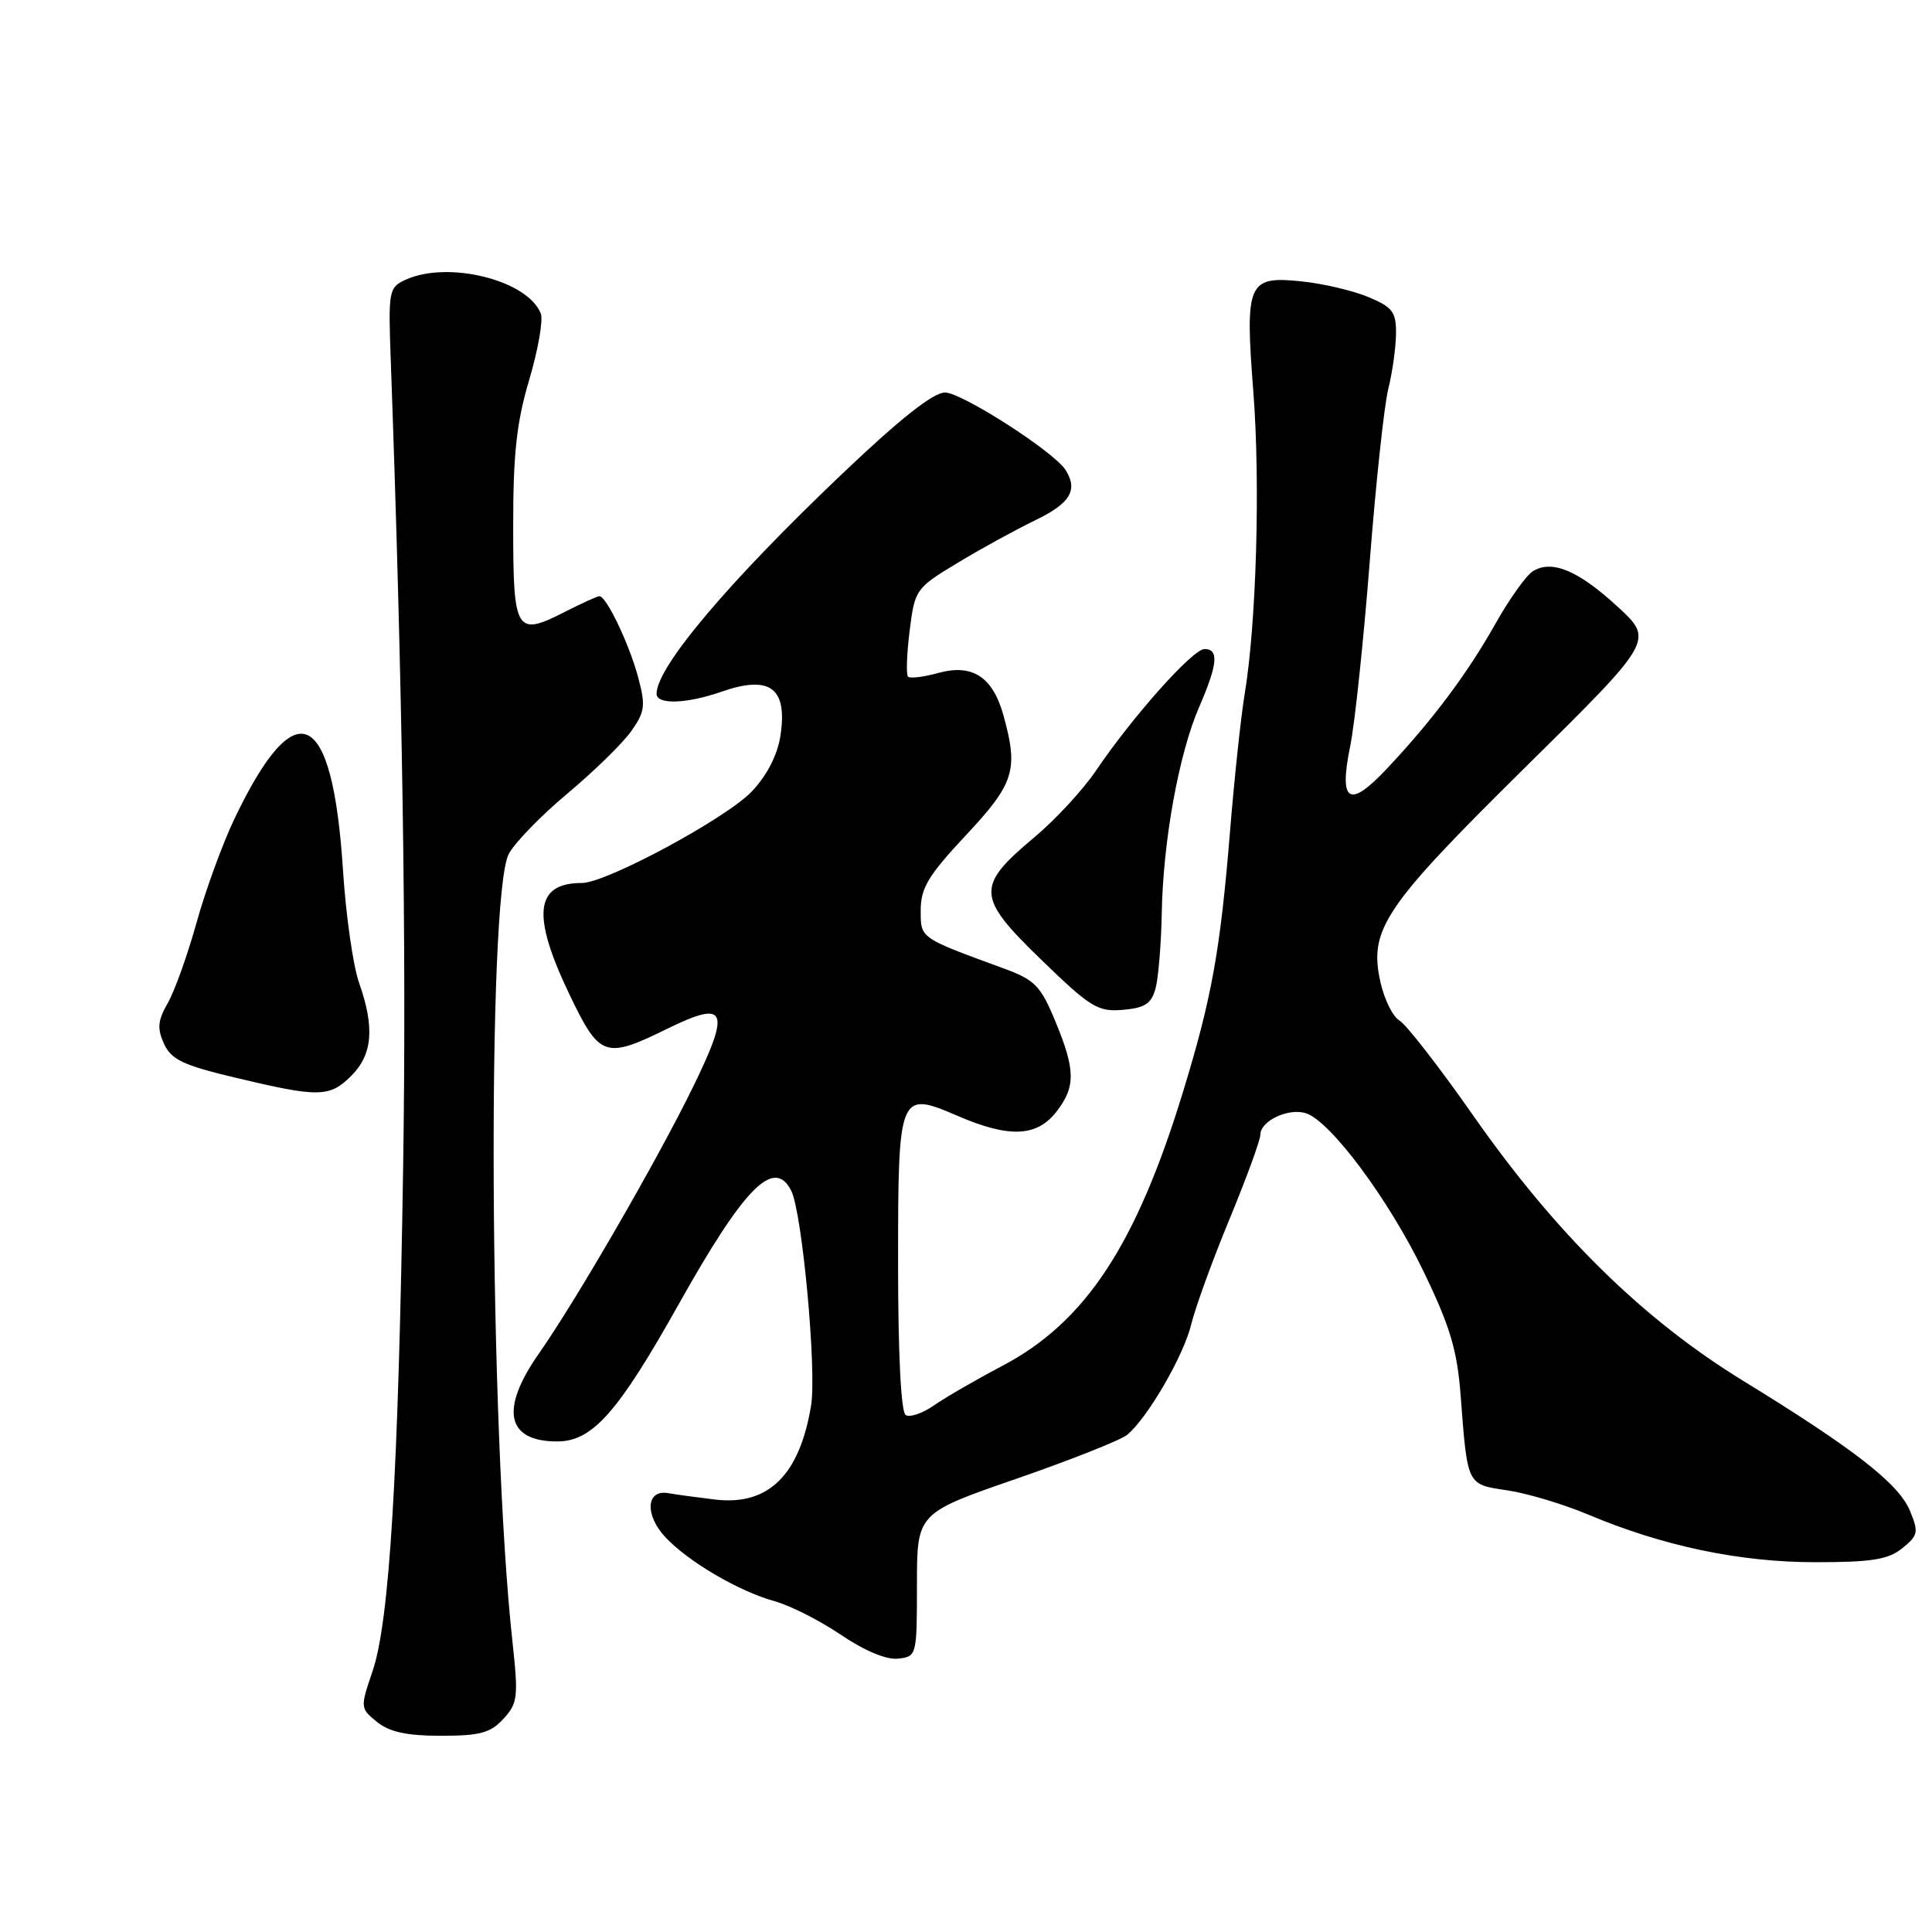 <?xml version="1.0" encoding="UTF-8" standalone="no"?>
<!DOCTYPE svg PUBLIC "-//W3C//DTD SVG 1.1//EN" "http://www.w3.org/Graphics/SVG/1.1/DTD/svg11.dtd" >
<svg xmlns="http://www.w3.org/2000/svg" xmlns:xlink="http://www.w3.org/1999/xlink" version="1.1" viewBox="0 0 256 256">
 <g >
 <path fill="currentColor"
d=" M 66.71 227.75 C 68.61 225.68 68.70 224.86 67.90 217.50 C 64.84 189.54 64.51 118.77 67.41 113.16 C 68.18 111.69 71.66 108.10 75.15 105.18 C 78.64 102.26 82.44 98.56 83.60 96.94 C 85.46 94.33 85.57 93.53 84.56 89.75 C 83.40 85.39 80.35 79.00 79.43 79.00 C 79.15 79.00 77.09 79.93 74.86 81.07 C 68.36 84.39 68.00 83.79 68.00 69.78 C 67.99 60.16 68.45 55.94 70.13 50.31 C 71.30 46.35 71.99 42.42 71.66 41.56 C 69.97 37.14 59.41 34.49 53.76 37.06 C 51.51 38.09 51.44 38.48 51.78 47.81 C 53.33 90.84 53.87 125.59 53.42 154.50 C 52.79 195.39 51.61 214.87 49.36 221.46 C 47.72 226.27 47.73 226.36 49.96 228.17 C 51.61 229.50 53.90 230.00 58.44 230.00 C 63.60 230.00 65.00 229.62 66.71 227.75 Z  M 121.50 210.00 C 121.50 200.50 121.50 200.50 134.66 195.95 C 141.90 193.44 148.51 190.82 149.36 190.12 C 152.07 187.87 156.85 179.62 157.84 175.50 C 158.37 173.30 160.64 167.04 162.90 161.58 C 165.15 156.13 167.00 151.08 167.00 150.37 C 167.00 148.53 170.71 146.77 173.04 147.51 C 176.30 148.55 184.03 158.95 188.64 168.50 C 192.17 175.81 193.09 178.91 193.55 185.00 C 194.46 196.92 194.35 196.68 199.74 197.48 C 202.36 197.87 207.16 199.31 210.42 200.68 C 220.40 204.88 230.53 207.00 240.55 207.00 C 248.05 207.00 250.21 206.65 252.07 205.14 C 254.17 203.45 254.25 203.02 253.08 200.19 C 251.59 196.59 245.70 192.00 231.00 182.98 C 217.70 174.82 206.19 163.52 195.20 147.80 C 190.70 141.37 186.30 135.71 185.44 135.23 C 184.57 134.74 183.44 132.46 182.92 130.16 C 181.35 123.16 183.35 120.19 202.11 101.67 C 219.17 84.83 219.17 84.83 214.33 80.38 C 209.12 75.58 205.62 74.12 203.10 75.70 C 202.22 76.25 200.01 79.36 198.18 82.60 C 194.45 89.23 189.87 95.36 183.83 101.79 C 178.77 107.20 177.37 106.37 178.91 98.86 C 179.52 95.91 180.67 84.95 181.49 74.50 C 182.30 64.05 183.41 53.70 183.96 51.50 C 184.51 49.30 184.96 46.01 184.98 44.20 C 185.00 41.33 184.52 40.70 181.31 39.36 C 179.29 38.51 175.28 37.57 172.42 37.28 C 165.33 36.55 164.95 37.43 166.08 52.00 C 167.01 64.04 166.48 82.63 164.92 92.00 C 164.42 95.03 163.56 103.12 163.00 109.99 C 161.70 125.93 160.58 132.15 156.81 144.50 C 150.57 164.95 143.85 175.17 132.82 180.98 C 129.34 182.81 125.27 185.17 123.76 186.22 C 122.25 187.27 120.56 187.85 120.01 187.50 C 119.39 187.12 119.00 179.45 119.00 167.56 C 119.00 144.73 119.09 144.50 126.94 147.88 C 133.70 150.79 137.35 150.64 139.93 147.37 C 142.55 144.03 142.53 141.82 139.82 135.28 C 137.89 130.63 137.12 129.84 133.07 128.35 C 121.76 124.20 122.00 124.37 122.00 120.59 C 122.00 117.67 123.02 115.98 128.00 110.66 C 134.42 103.80 134.97 102.03 132.96 94.78 C 131.54 89.68 128.85 87.93 124.33 89.17 C 122.39 89.71 120.59 89.93 120.32 89.66 C 120.05 89.39 120.15 86.66 120.53 83.59 C 121.22 78.11 121.33 77.94 126.86 74.60 C 129.96 72.72 134.64 70.16 137.25 68.90 C 141.83 66.68 142.87 64.93 141.19 62.27 C 139.65 59.85 127.46 52.02 125.22 52.01 C 123.67 52.00 119.27 55.48 111.63 62.75 C 96.48 77.16 87.00 88.39 87.00 91.93 C 87.00 93.40 90.97 93.27 95.62 91.65 C 102.05 89.41 104.38 91.16 103.41 97.50 C 103.02 100.03 101.64 102.73 99.65 104.84 C 96.30 108.40 80.35 117.00 77.10 117.00 C 70.88 117.00 70.41 121.24 75.46 131.78 C 79.46 140.13 80.16 140.37 88.47 136.29 C 96.29 132.46 96.85 133.76 91.83 144.03 C 87.08 153.75 76.40 172.22 71.40 179.36 C 66.22 186.77 67.10 191.00 73.83 191.00 C 78.49 191.00 81.88 187.18 89.89 172.89 C 98.63 157.30 102.55 153.33 104.83 157.75 C 106.29 160.57 108.24 181.63 107.47 186.26 C 105.94 195.49 101.81 199.53 94.77 198.70 C 92.42 198.42 89.62 198.04 88.54 197.85 C 85.62 197.33 85.40 200.73 88.16 203.68 C 91.18 206.92 97.90 210.86 102.64 212.17 C 104.69 212.73 108.65 214.74 111.44 216.63 C 114.57 218.75 117.46 219.95 119.00 219.78 C 121.47 219.50 121.50 219.39 121.50 210.00 Z  M 46.55 142.55 C 49.37 139.72 49.67 136.15 47.57 130.20 C 46.79 127.98 45.83 121.28 45.45 115.33 C 44.06 93.75 39.22 91.45 31.06 108.50 C 29.49 111.80 27.22 118.00 26.04 122.27 C 24.85 126.54 23.14 131.33 22.23 132.91 C 20.90 135.23 20.81 136.28 21.73 138.31 C 22.69 140.40 24.25 141.15 31.19 142.80 C 42.26 145.44 43.67 145.42 46.55 142.55 Z  M 153.11 131.00 C 153.49 129.62 153.86 125.12 153.94 121.00 C 154.11 111.43 156.21 99.85 158.90 93.67 C 161.35 88.02 161.54 86.00 159.60 86.00 C 158.05 86.00 150.10 94.91 145.21 102.13 C 143.49 104.67 139.81 108.65 137.03 110.97 C 129.29 117.45 129.37 118.84 137.94 127.14 C 144.49 133.49 145.46 134.09 148.78 133.81 C 151.69 133.56 152.56 133.00 153.11 131.00 Z "/>
</g>
</svg>